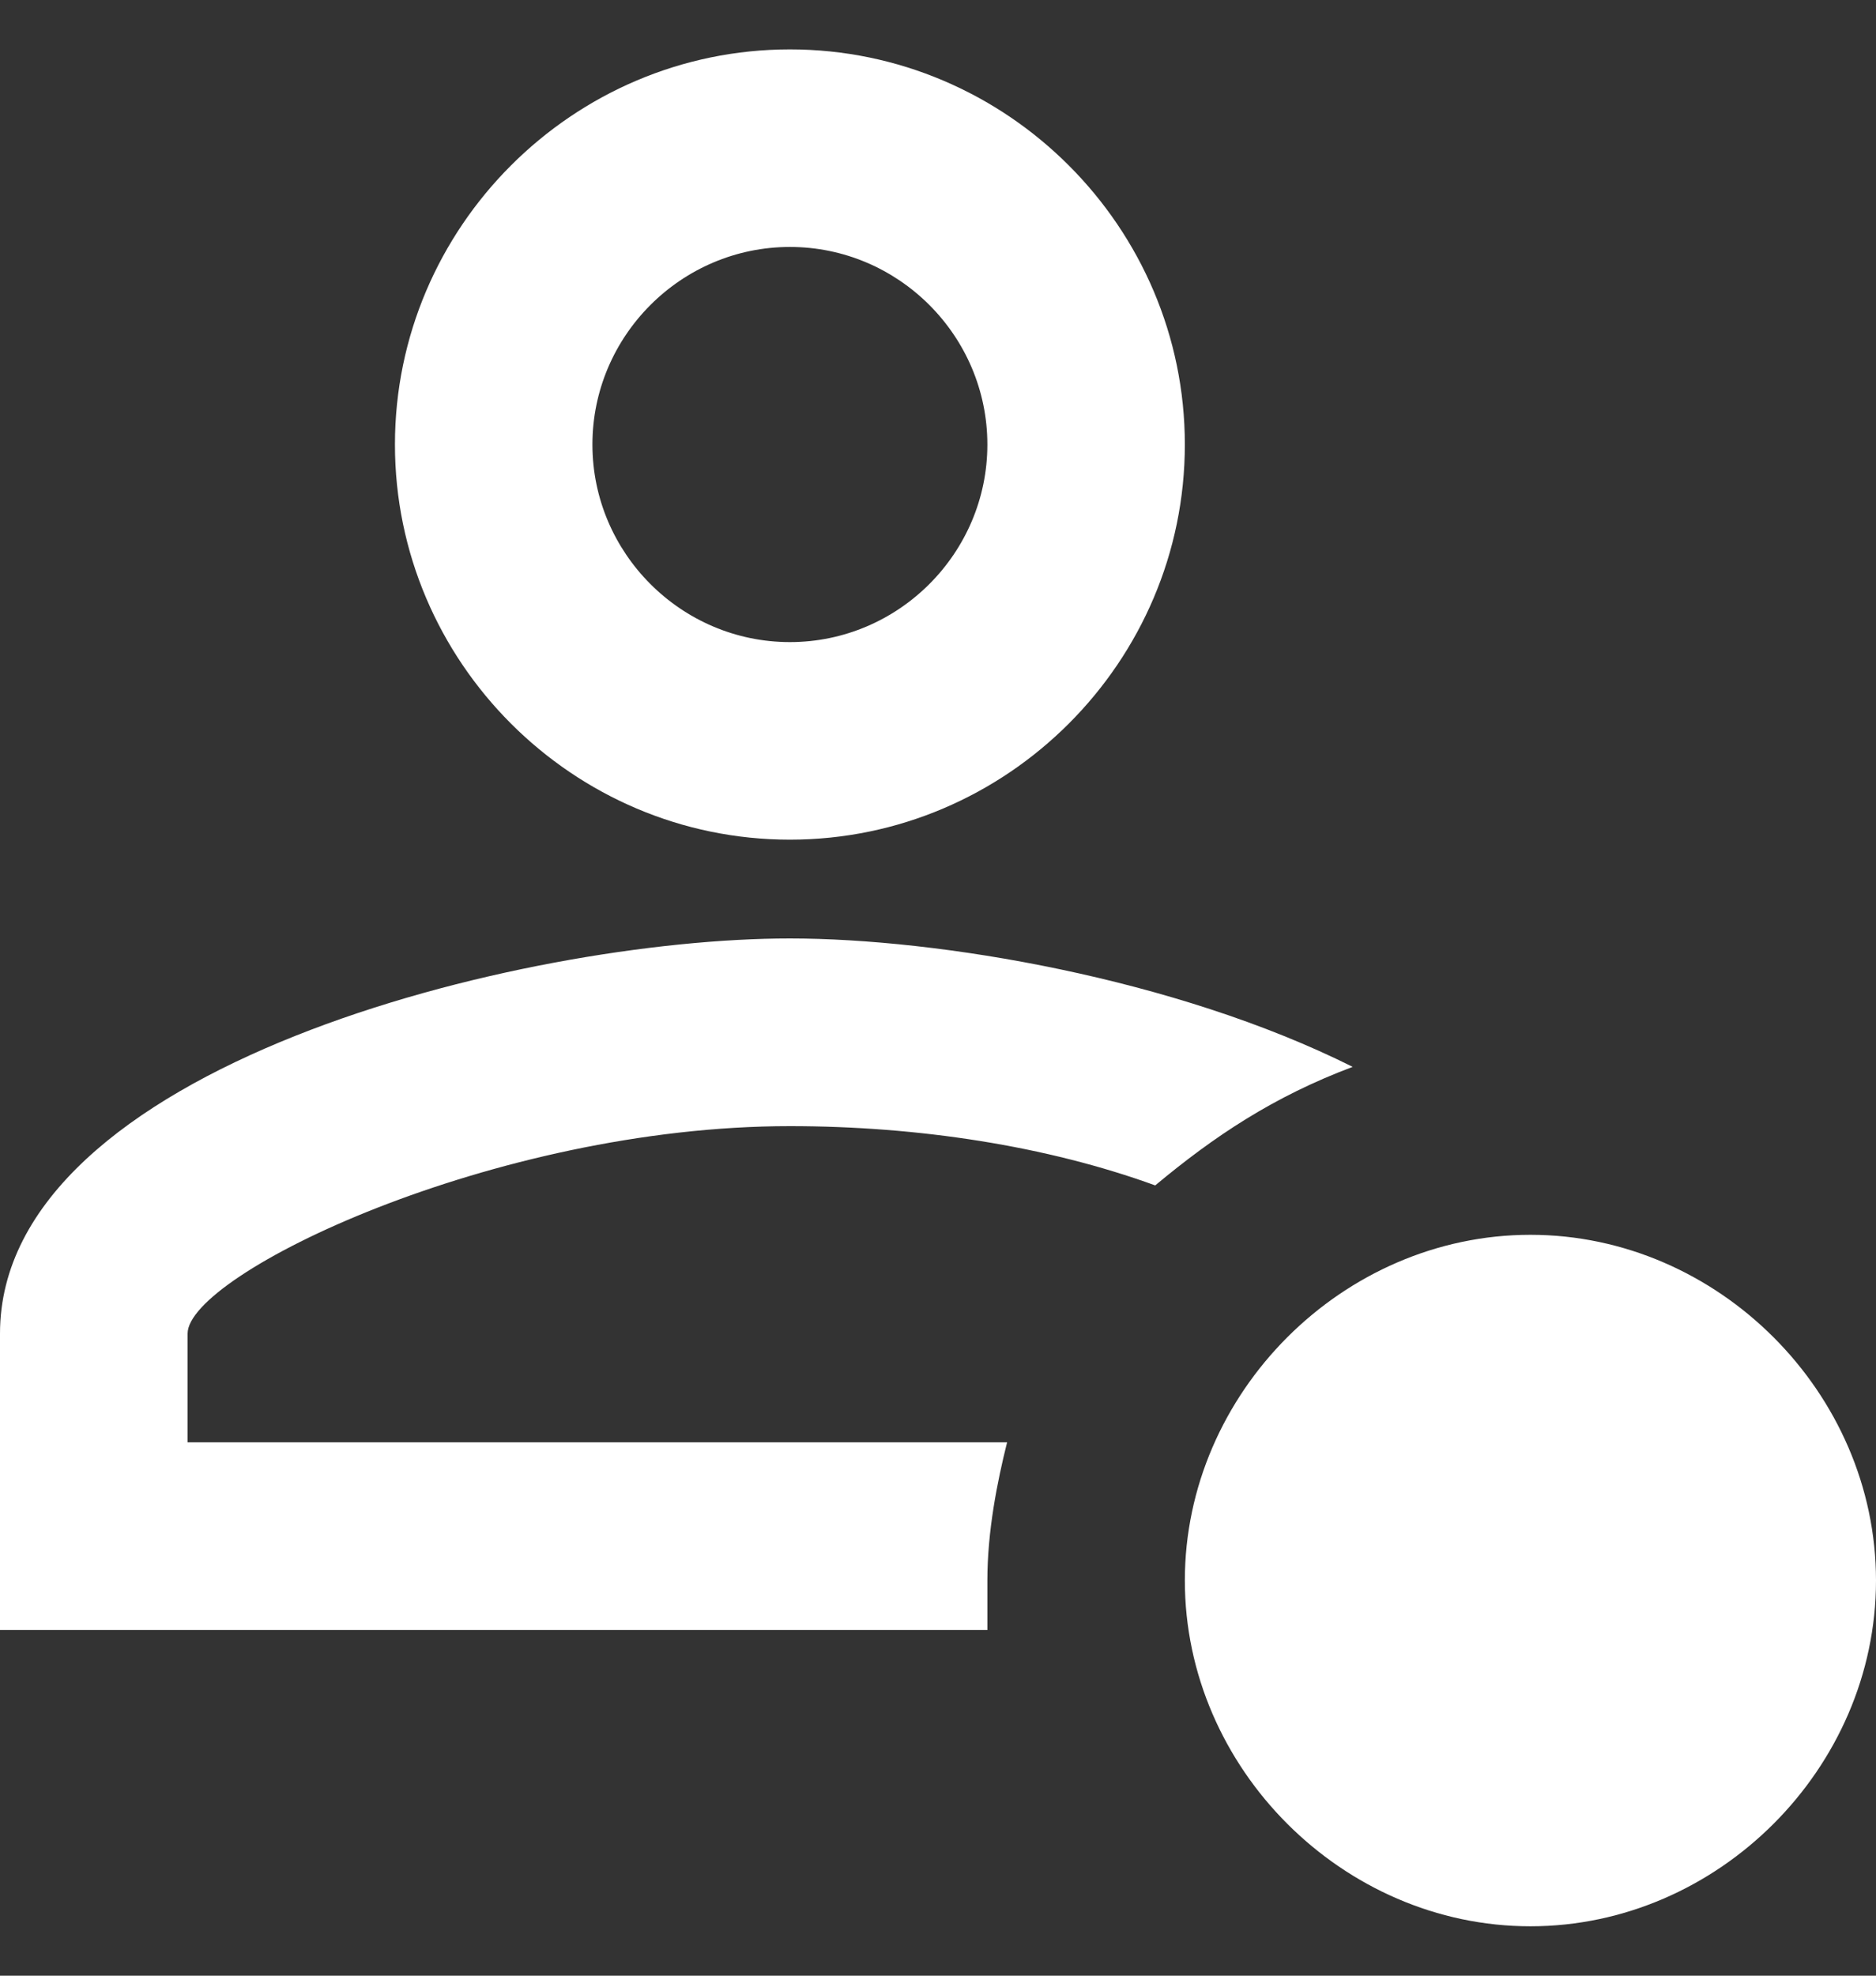 <svg width="19" height="20" viewBox="0 0 19 20" fill="none" xmlns="http://www.w3.org/2000/svg">
<rect x="0" y="0" width="19" height="20" fill="#333333" stroke="none"/>
<path d="M10 16.5H0V13.5C0 10.8 5.3 9.5 8 9.5C9.5 9.5 11.9 9.9 13.7 10.8C12.9 11.1 12.3 11.5 11.7 12C10.6 11.6 9.3 11.4 8 11.4C5 11.4 1.9 12.9 1.9 13.5V14.6H10.2C10.1 15 10 15.5 10 16V16.5ZM19 16C19 17.9 17.4 19.5 15.5 19.5C13.6 19.5 12 17.9 12 16C12 14.1 13.6 12.5 15.5 12.5C17.4 12.5 19 14.1 19 16ZM8 2.5C9.1 2.5 10 3.4 10 4.5C10 5.6 9.1 6.5 8 6.5C6.9 6.5 6 5.6 6 4.5C6 3.4 6.9 2.5 8 2.5ZM8 0.5C5.8 0.5 4 2.3 4 4.5C4 6.7 5.8 8.5 8 8.5C10.2 8.5 12 6.7 12 4.5C12 2.3 10.2 0.5 8 0.5Z" fill="white"/>
</svg>
